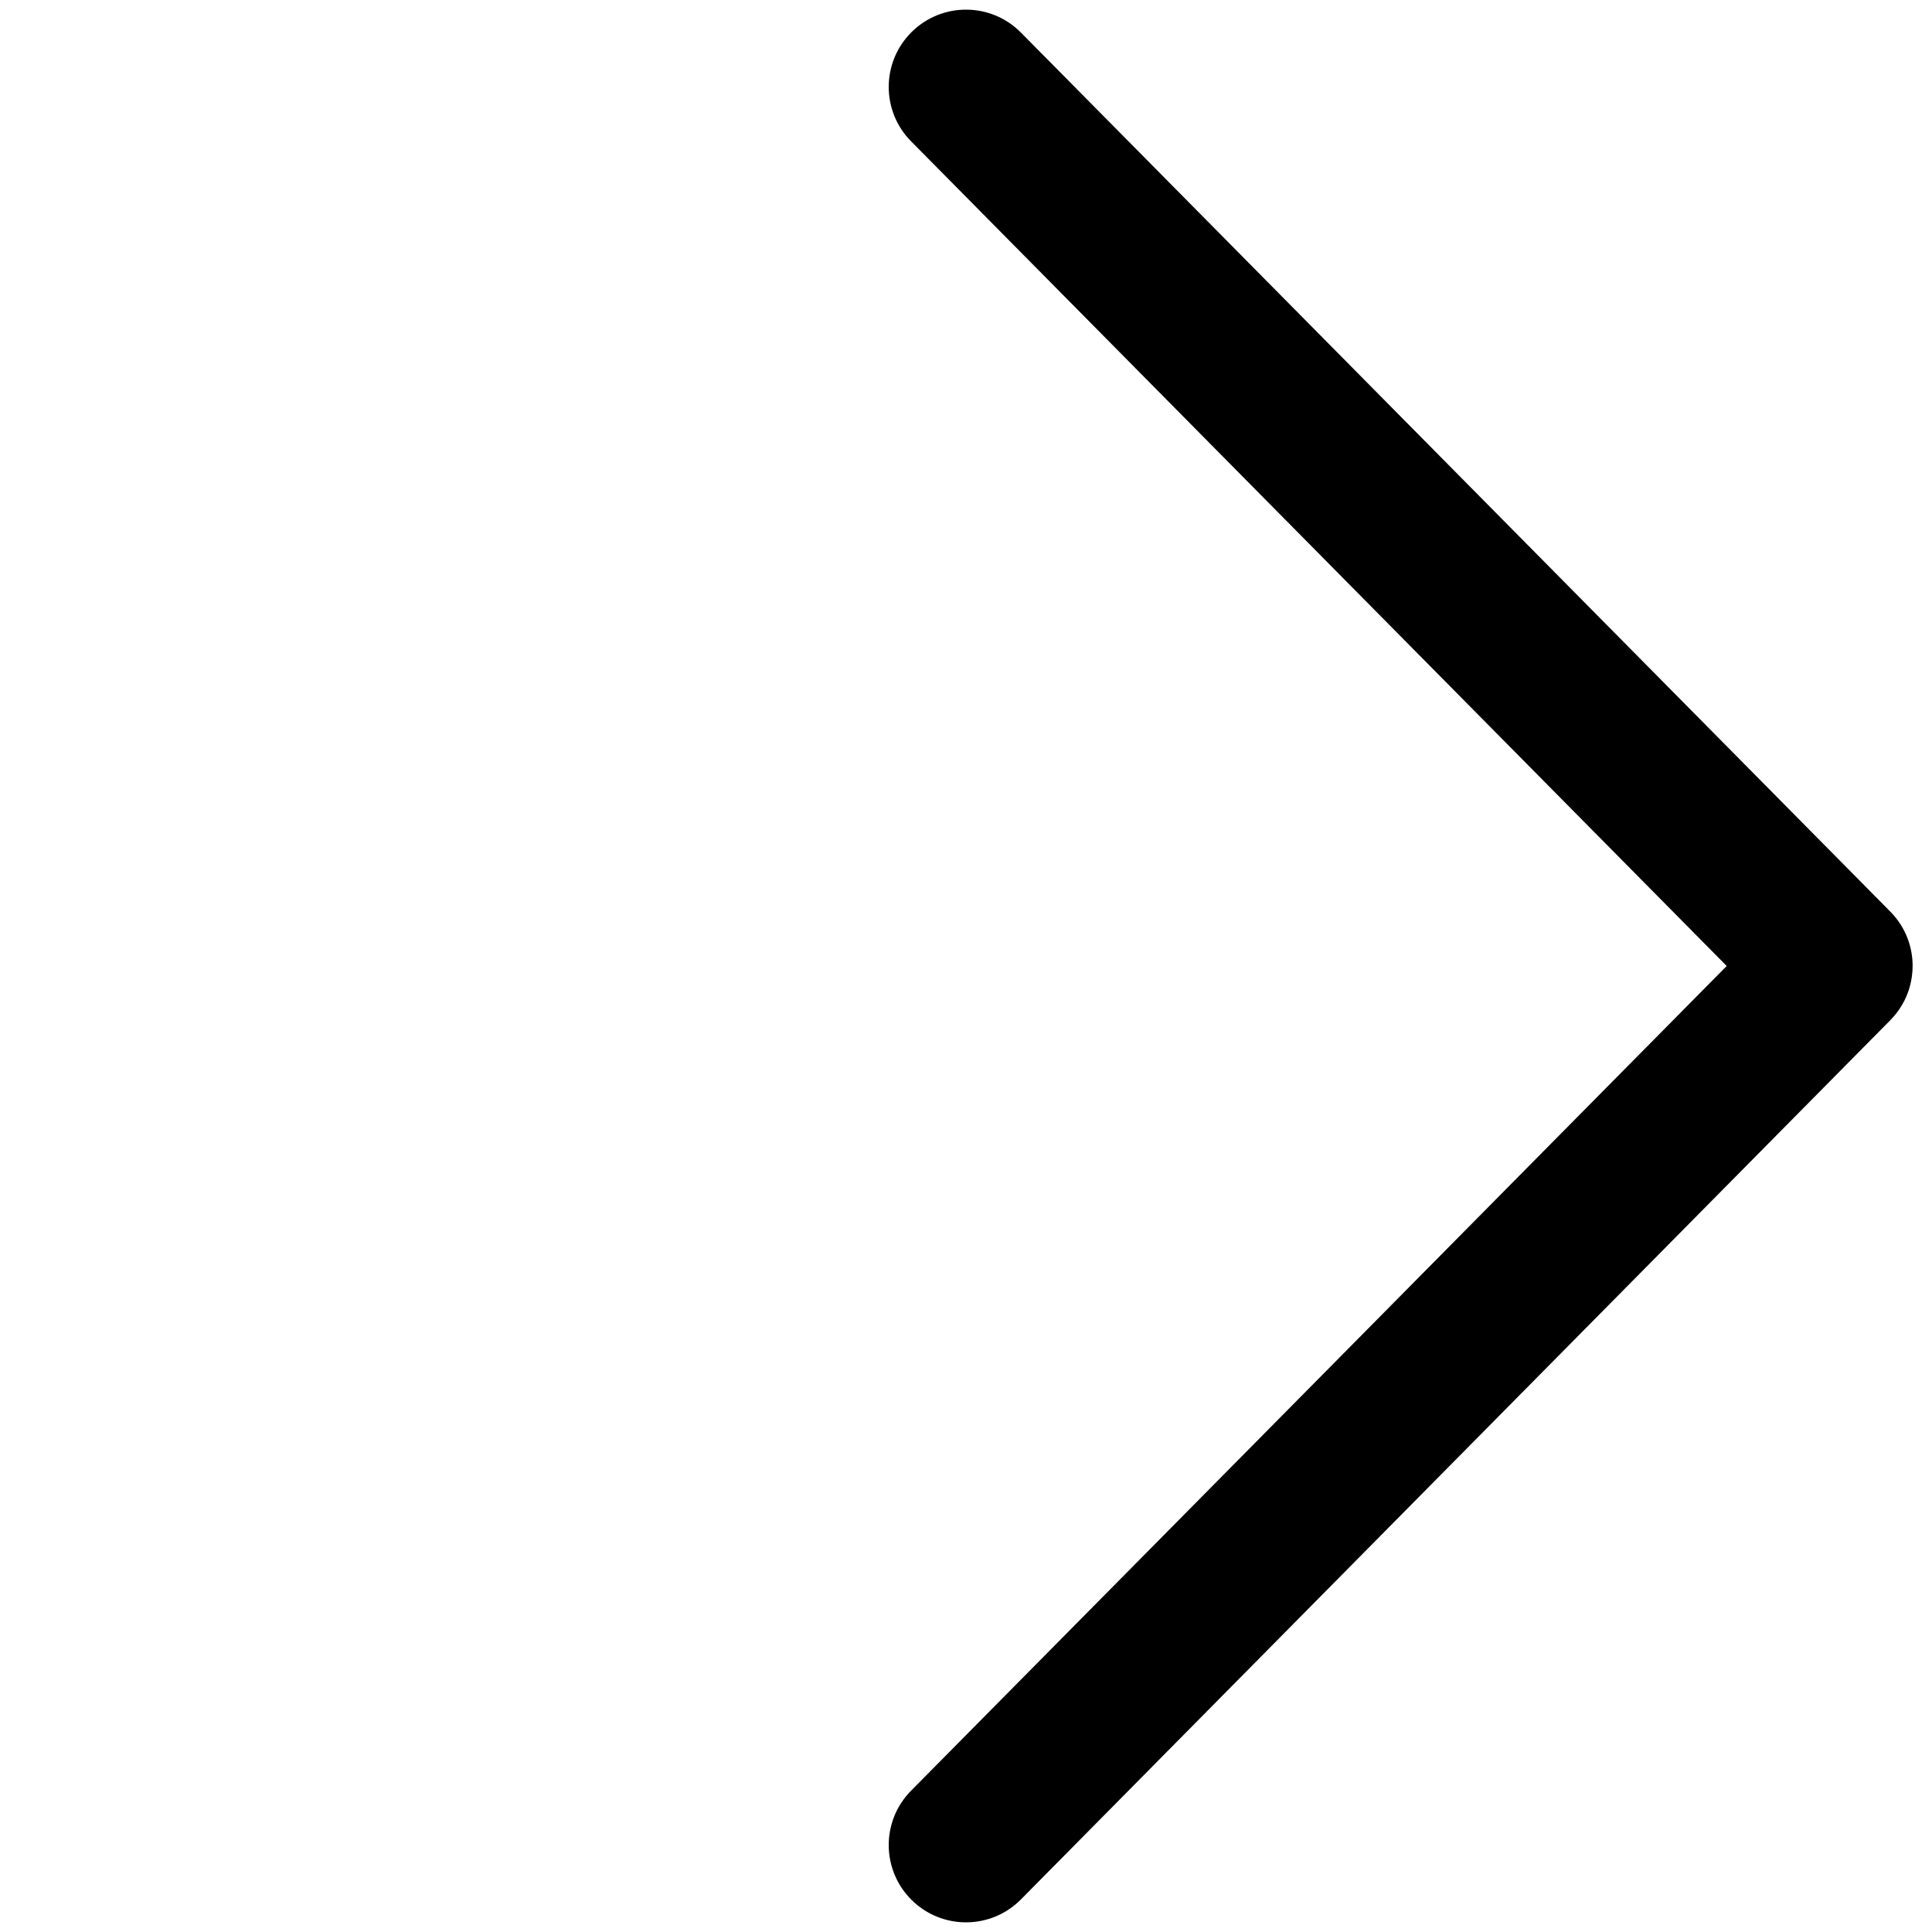 <?xml version="1.0" encoding="utf-8"?>
<!-- Generator: Adobe Illustrator 16.0.0, SVG Export Plug-In . SVG Version: 6.00 Build 0)  -->
<!DOCTYPE svg PUBLIC "-//W3C//DTD SVG 1.1//EN" "http://www.w3.org/Graphics/SVG/1.1/DTD/svg11.dtd">
<svg version="1.1" xmlns="http://www.w3.org/2000/svg" xmlns:xlink="http://www.w3.org/1999/xlink" x="0px" y="0px" width="100px"
	 height="100px" viewBox="0 0 100 100" enable-background="new 0 0 100 100" xml:space="preserve">
<g id="Layer_3" display="none">
	<circle display="inline" fill="none" stroke="#000000" stroke-width="0.25" stroke-miterlimit="10" cx="50" cy="49.5" r="17.5"/>
	<polyline display="inline" opacity="0.15" points="95,5 5,5 5,95 95,95 	"/>
	<circle display="inline" fill="none" stroke="#000000" stroke-width="0.25" stroke-miterlimit="10" cx="50" cy="50" r="26"/>
	<circle display="inline" fill="none" stroke="#000000" stroke-width="0.25" stroke-miterlimit="10" cx="50" cy="50" r="34"/>
	<circle display="inline" fill="none" stroke="#000000" stroke-width="0.25" stroke-miterlimit="10" cx="50" cy="49.5" r="9"/>
	<path display="inline" fill="none" stroke="#000000" stroke-width="0.25" stroke-miterlimit="10" d="M0,50C0,22.386,22.389,0,50,0
		c27.612,0,50,22.386,50,50"/>
	<path display="inline" fill="none" stroke="#000000" stroke-width="0.25" stroke-miterlimit="10" d="M100,50
		c0,27.614-22.388,50-50,50C22.389,100,0,77.614,0,50"/>
</g>
<g id="Your_Icon">
	<path d="M50,99.5c-1.017,0-2.033-0.385-2.813-1.156c-1.57-1.554-1.584-4.086-0.031-5.657L89.374,50L47.156,7.313
		C46.385,6.534,46,5.518,46,4.502c0-1.032,0.396-2.063,1.187-2.846c1.571-1.554,4.104-1.54,5.657,0.031l45,45.5
		c0.002,0.003,0.005,0.006,0.008,0.009c0,0,0,0,0,0c0.001,0.001,0.001,0,0.004,0.005c0.001,0.001,0,0.001,0.004,0.004
		c0.002,0.001,0.003,0.004,0.005,0.004c0.001,0.001,0.002,0.003,0.004,0.004l0,0c0.001,0.001,0.002,0.002,0.004,0.004c0,0,0,0,0,0
		c0.001,0.001,0.002,0.003,0.004,0.004c0,0.001,0.003,0.002,0.004,0.004l0,0c0.003,0.003,0.006,0.006,0.009,0.009l0,0
		c0.725,0.759,1.094,1.732,1.106,2.708v0c0,0.001,0,0.003,0,0.005c0,0,0,0.001,0,0.001c0,0.001,0,0.003,0,0.004
		c0,0.001,0,0.001,0,0.002c0,0.001,0,0.002,0,0.004c0,0.001,0,0.002,0,0.002c0,0.003,0,0.004,0,0.006s0,0.004,0,0.007
		c0,0,0,0.001,0,0.001c0,0.001,0,0.003,0,0.005c0,0,0,0.001,0,0.001c0,0.002,0,0.004,0,0.005v0c0,0.366-0.048,0.732-0.147,1.086l0,0
		c0,0.002-0.001,0.004-0.001,0.005c0,0,0,0,0,0c0,0.001-0.001,0.002-0.001,0.004c-0.001,0-0.002,0.001-0.001,0.004
		c0,0.001-0.001,0.003-0.001,0.004l0,0c-0.179,0.629-0.515,1.223-1.007,1.72L52.844,98.313C52.062,99.104,51.031,99.5,50,99.5z"/>
</g>
<g id="Layer_4">
</g>
</svg>
